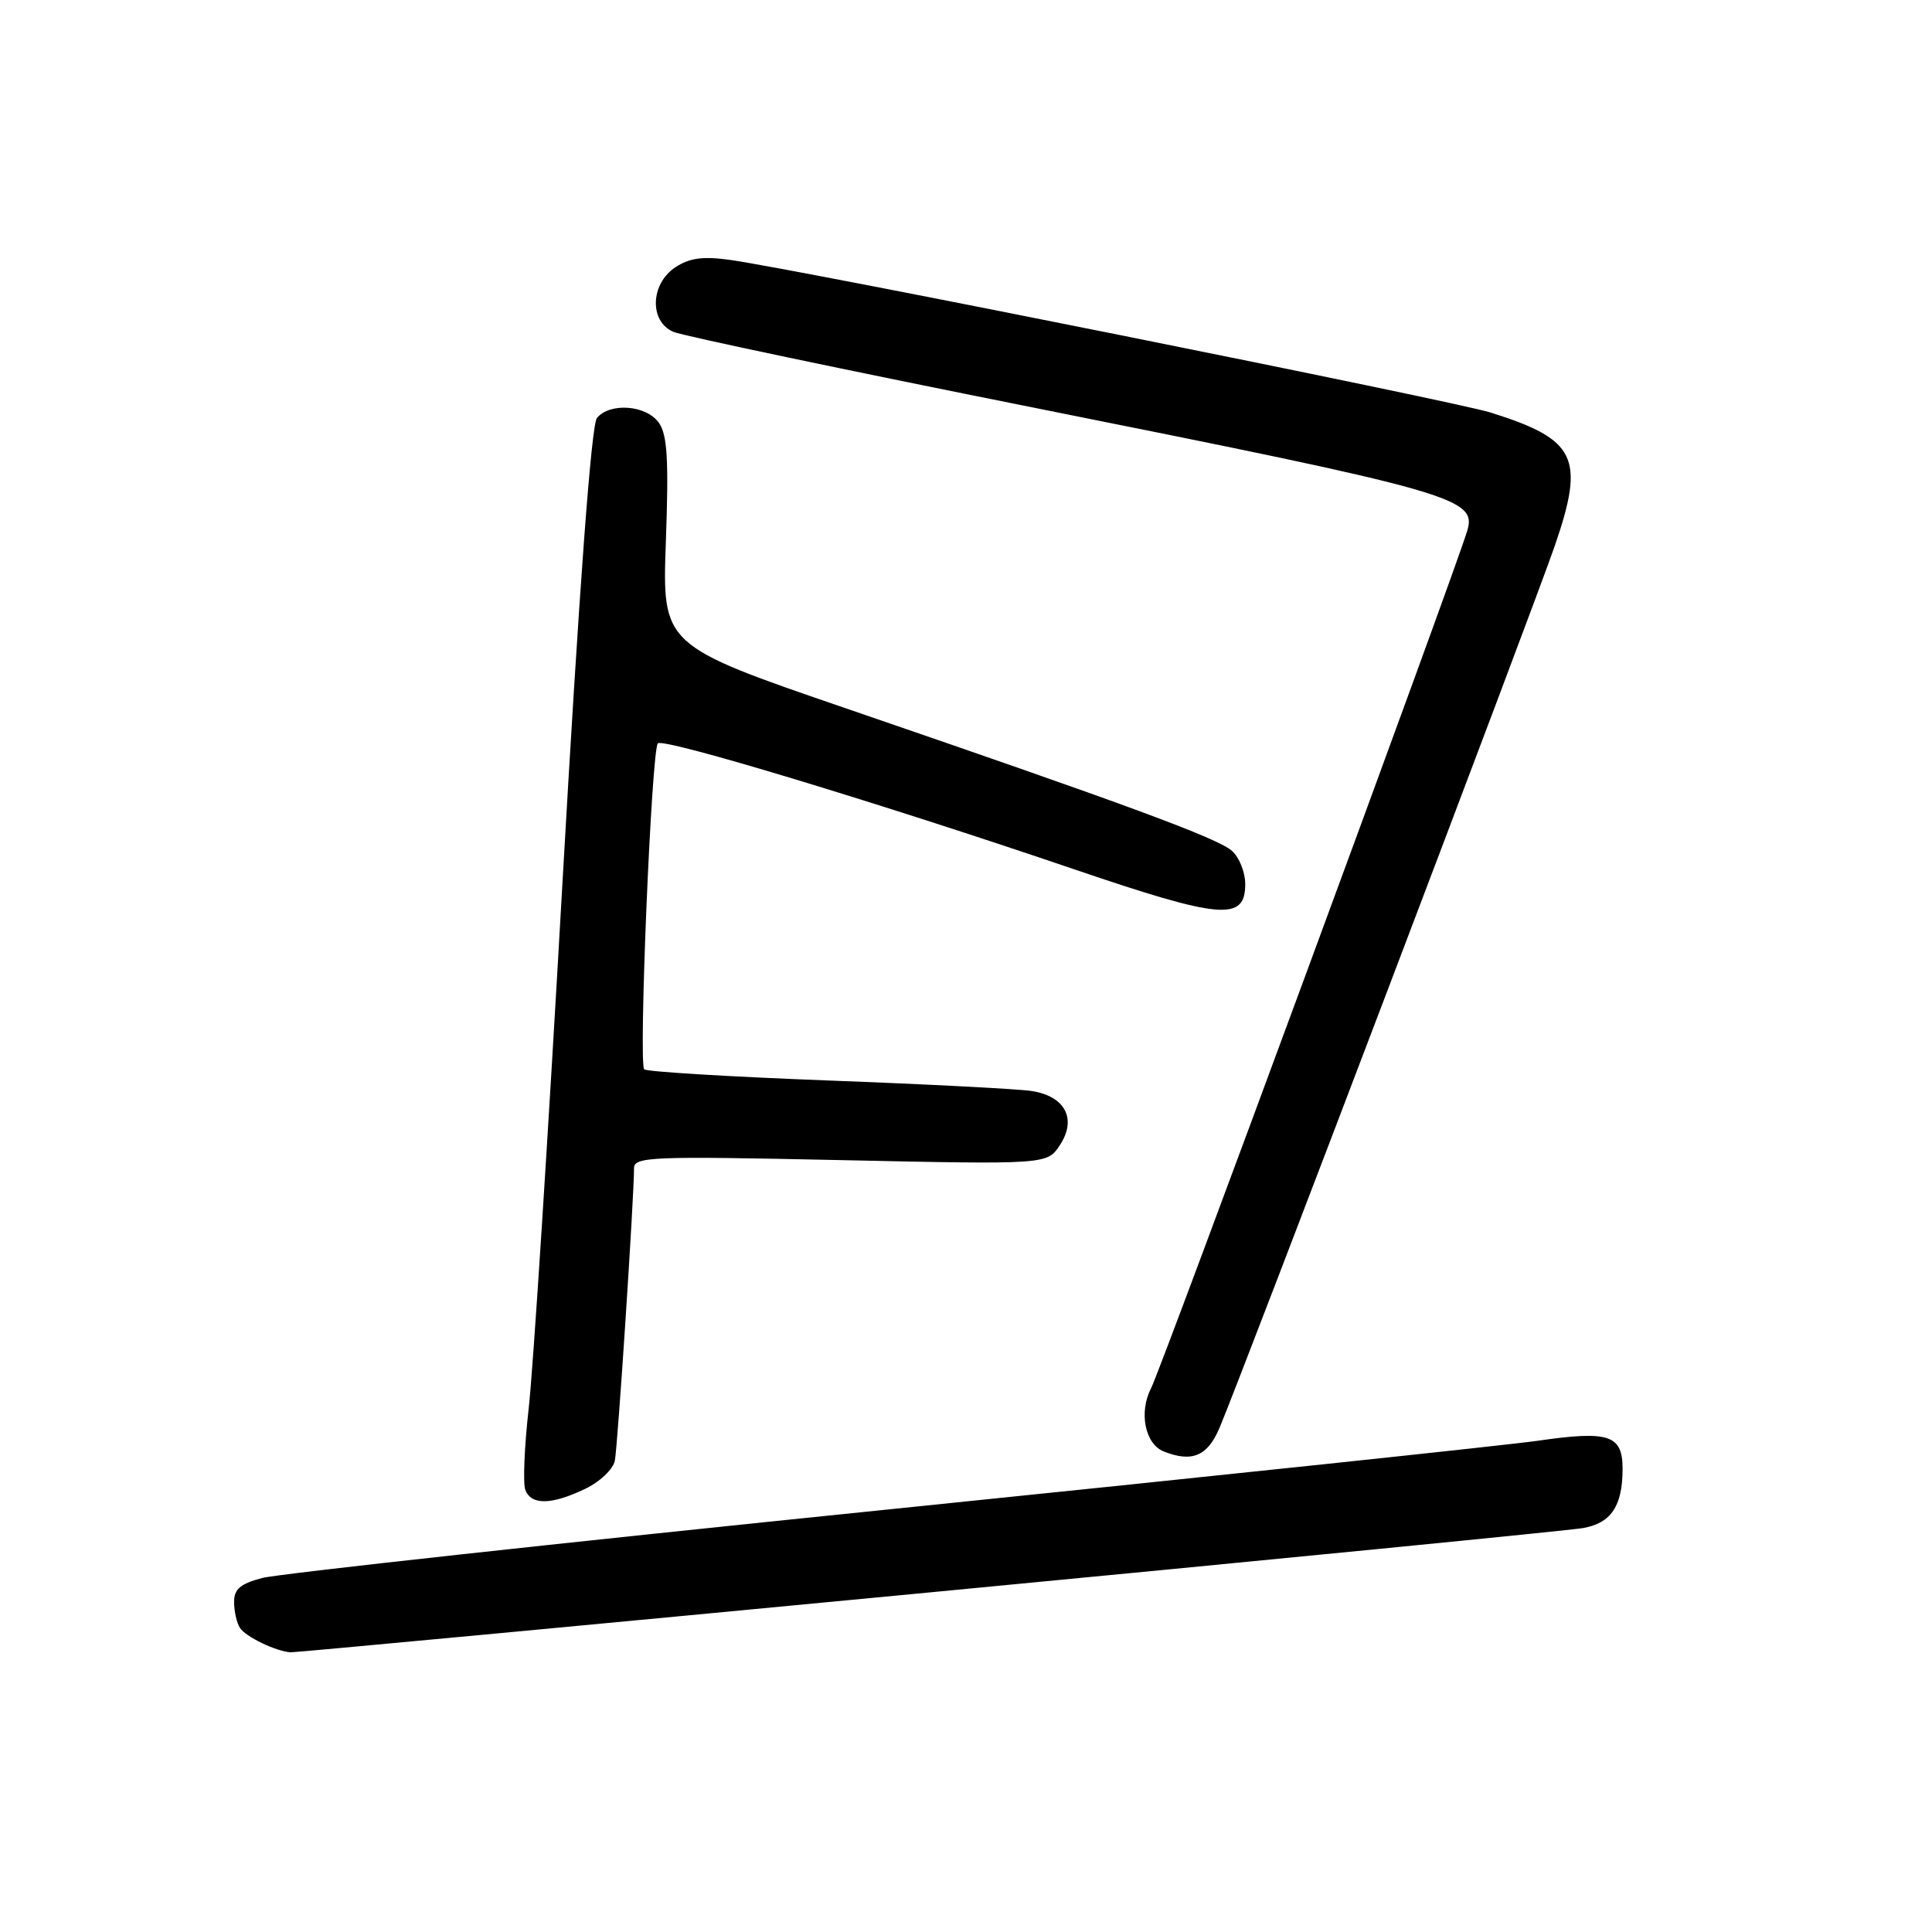 <?xml version="1.0" encoding="UTF-8" standalone="no"?>
<!DOCTYPE svg PUBLIC "-//W3C//DTD SVG 1.1//EN" "http://www.w3.org/Graphics/SVG/1.1/DTD/svg11.dtd" >
<svg xmlns="http://www.w3.org/2000/svg" xmlns:xlink="http://www.w3.org/1999/xlink" version="1.1" viewBox="0 0 256 256">
 <g >
 <path fill="currentColor"
d=" M 123.01 211.02 C 168.93 206.63 207.96 202.79 209.74 202.48 C 213.48 201.83 215.00 199.56 215.00 194.63 C 215.00 190.13 213.22 189.54 203.75 190.91 C 199.76 191.48 160.95 195.59 117.50 200.03 C 74.05 204.47 36.81 208.54 34.75 209.09 C 31.84 209.86 31.00 210.57 31.02 212.29 C 31.02 213.51 31.37 215.04 31.79 215.70 C 32.55 216.88 36.55 218.81 38.51 218.94 C 39.06 218.97 77.09 215.41 123.01 211.02 Z  M 77.50 197.30 C 79.48 196.36 81.24 194.69 81.47 193.55 C 81.85 191.61 84.03 158.40 84.01 154.82 C 84.00 153.27 86.15 153.18 111.38 153.72 C 138.75 154.31 138.75 154.31 140.45 151.72 C 142.71 148.27 141.15 145.27 136.74 144.57 C 134.96 144.29 122.80 143.66 109.72 143.17 C 96.64 142.67 85.68 142.01 85.36 141.69 C 84.59 140.92 86.33 99.33 87.17 98.50 C 87.92 97.74 116.47 106.38 142.26 115.16 C 161.82 121.82 165.00 122.10 165.00 117.14 C 165.00 115.58 164.21 113.61 163.25 112.75 C 161.34 111.06 149.51 106.69 112.12 93.87 C 87.74 85.51 87.74 85.51 88.23 71.78 C 88.62 60.93 88.43 57.63 87.31 56.03 C 85.66 53.67 80.83 53.30 79.10 55.38 C 78.35 56.28 76.75 77.94 74.52 117.13 C 72.64 150.34 70.63 181.63 70.05 186.67 C 69.48 191.72 69.28 196.56 69.61 197.42 C 70.39 199.46 73.05 199.42 77.50 197.30 Z  M 161.57 189.25 C 164.53 182.28 203.19 80.57 206.06 72.20 C 210.03 60.62 208.86 58.22 197.50 54.66 C 192.59 53.13 106.05 35.76 96.75 34.44 C 93.16 33.94 91.38 34.17 89.50 35.41 C 86.16 37.60 86.01 42.63 89.25 43.98 C 90.49 44.50 111.97 49.02 137.00 54.02 C 193.05 65.23 195.74 66.00 194.40 70.39 C 192.60 76.28 153.82 181.46 152.52 183.96 C 150.88 187.13 151.72 191.33 154.19 192.32 C 157.93 193.81 159.99 192.96 161.57 189.25 Z "/>
</g>
</svg>
